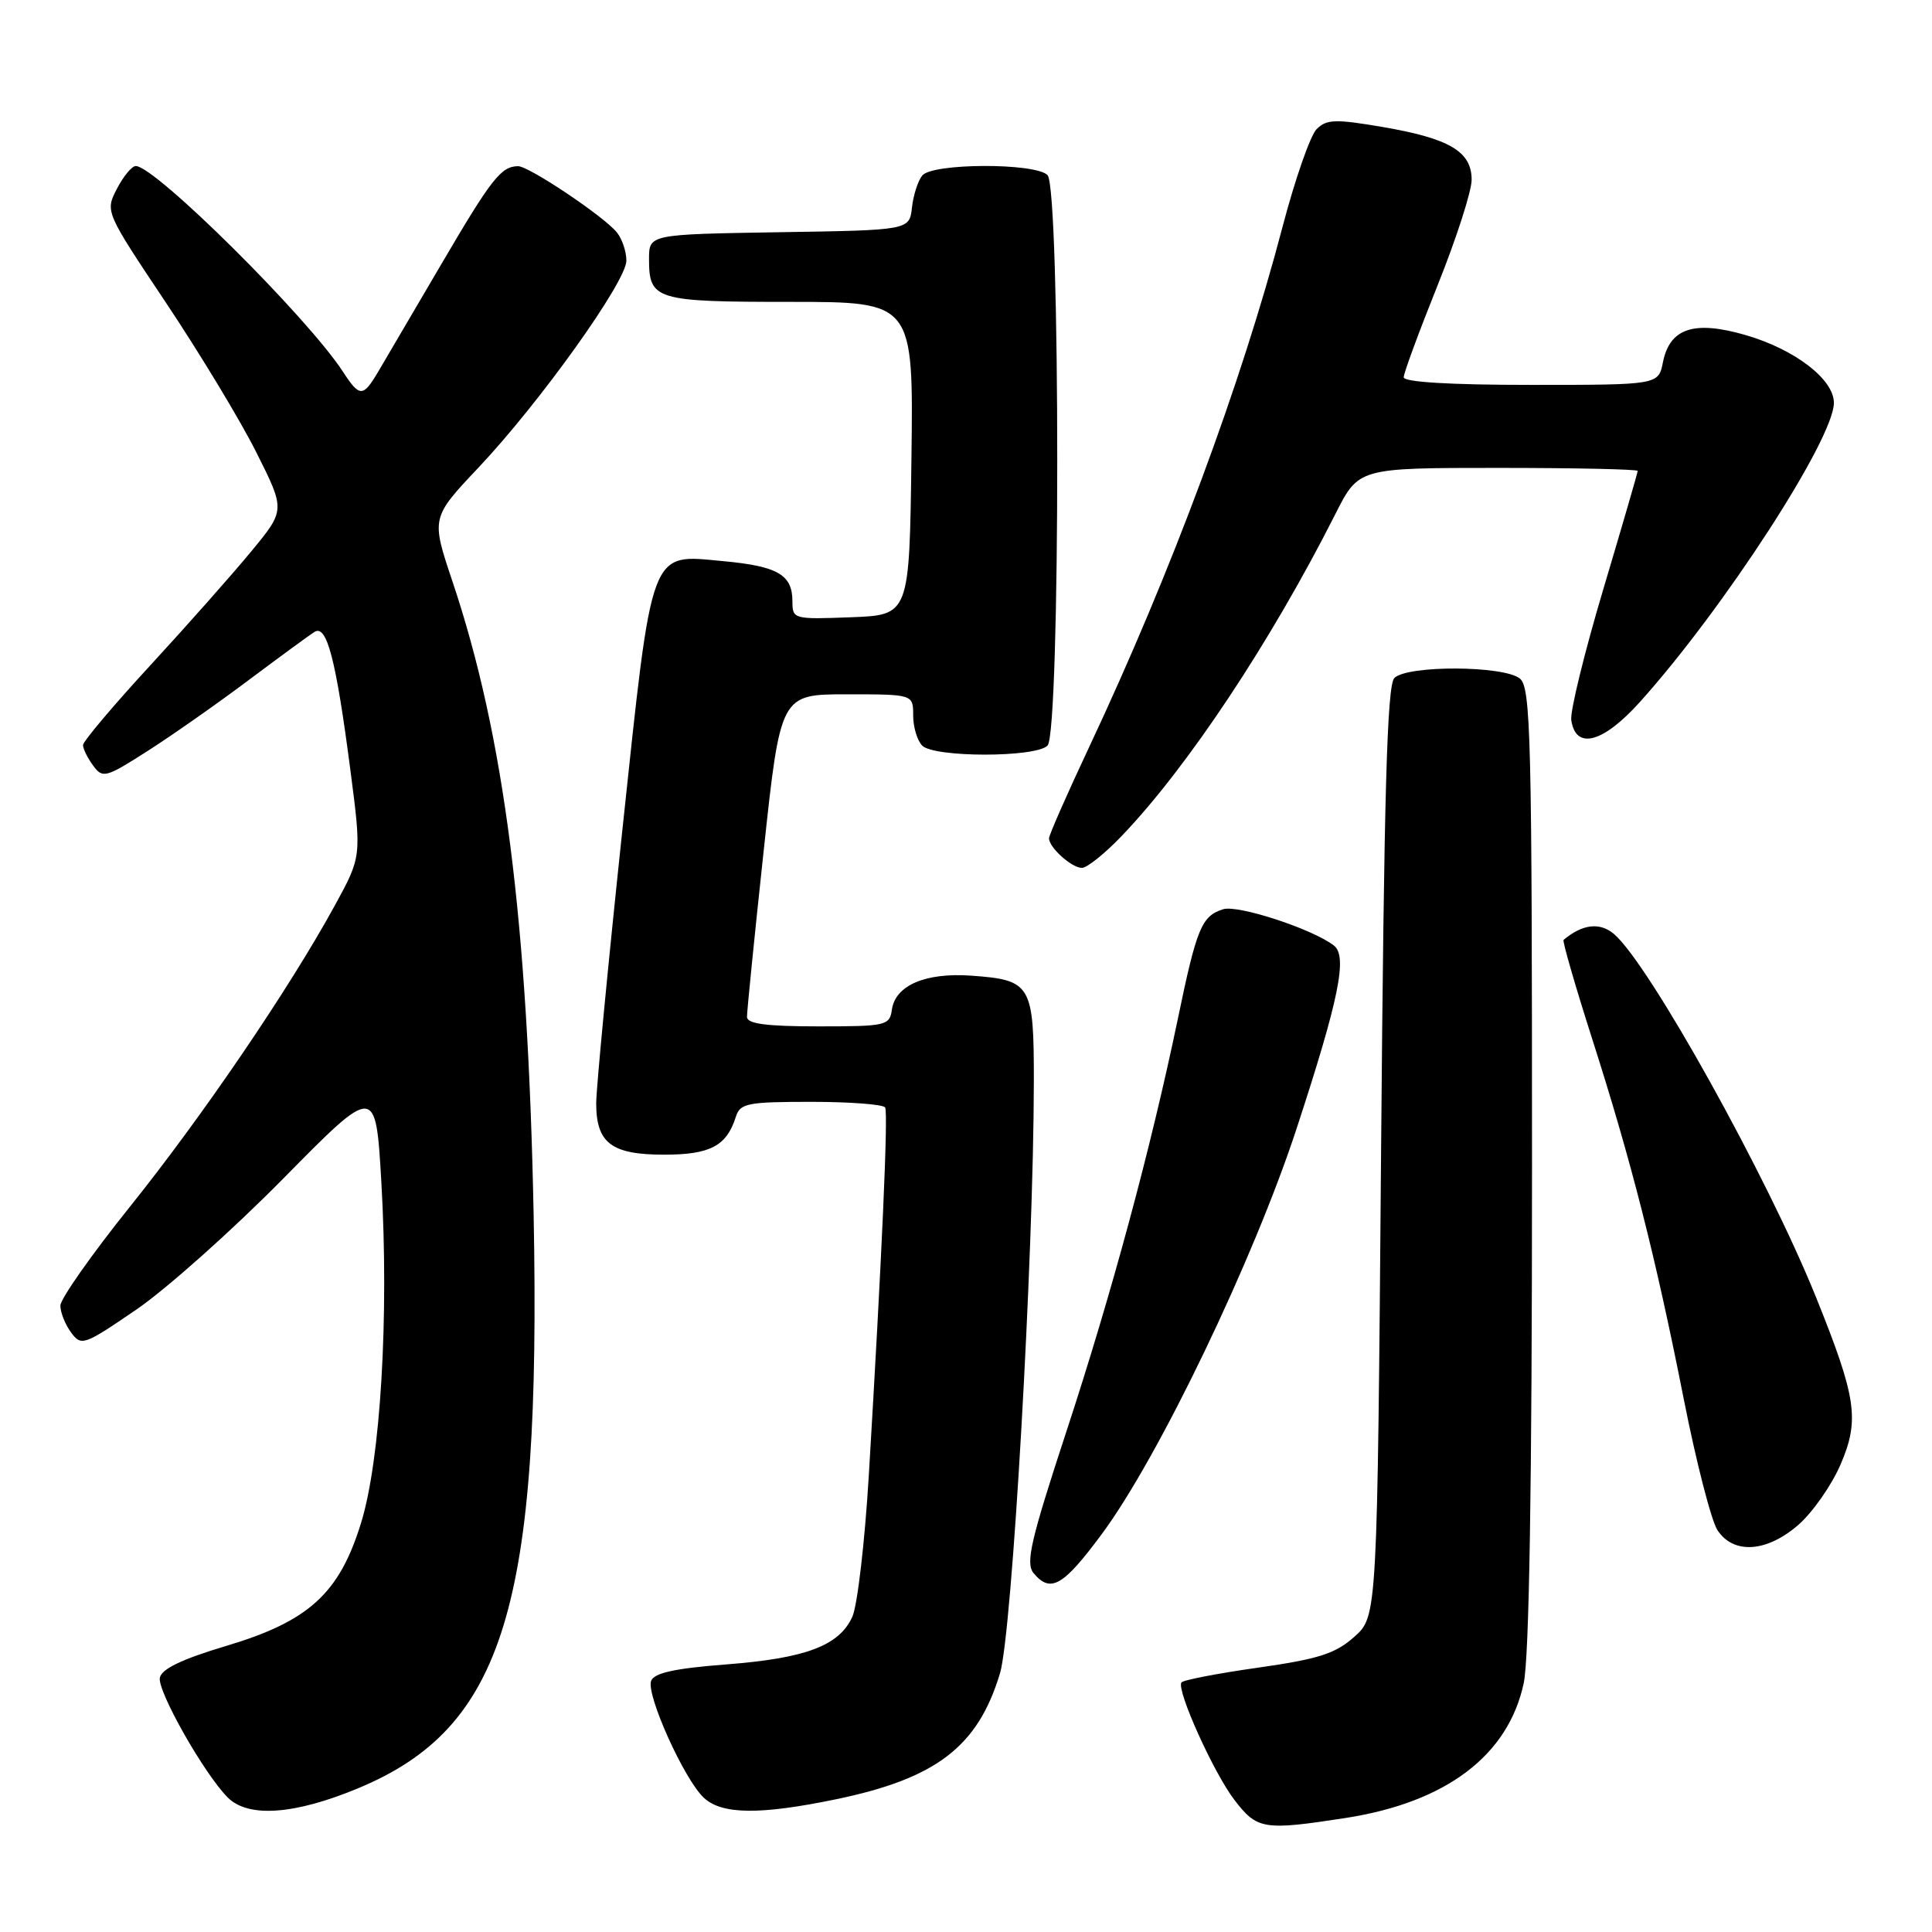 <?xml version="1.0" encoding="UTF-8" standalone="no"?>
<!DOCTYPE svg PUBLIC "-//W3C//DTD SVG 1.1//EN" "http://www.w3.org/Graphics/SVG/1.1/DTD/svg11.dtd" >
<svg xmlns="http://www.w3.org/2000/svg" xmlns:xlink="http://www.w3.org/1999/xlink" version="1.1" viewBox="0 0 256 256">
 <g >
 <path fill="currentColor"
d=" M 178.31 240.89 C 191.63 238.82 199.85 232.61 201.90 223.03 C 202.63 219.61 203.00 196.85 203.00 154.57 C 203.00 97.73 202.84 91.11 201.40 89.92 C 199.30 88.18 186.48 88.12 184.76 89.84 C 183.79 90.81 183.39 105.13 183.00 152.63 C 182.50 214.17 182.50 214.17 179.46 216.88 C 176.95 219.12 174.74 219.83 166.66 220.98 C 161.29 221.74 156.73 222.62 156.54 222.94 C 155.89 223.99 160.79 234.85 163.53 238.45 C 166.57 242.44 167.41 242.57 178.31 240.89 Z  M 47.49 236.94 C 66.80 228.90 71.71 212.82 70.71 161.00 C 69.94 121.93 66.82 97.52 59.96 77.06 C 57.12 68.61 57.12 68.61 63.41 61.95 C 71.55 53.32 83.00 37.30 83.00 34.54 C 83.00 33.35 82.44 31.67 81.75 30.81 C 80.08 28.71 70.07 22.00 68.64 22.02 C 66.39 22.05 65.12 23.67 58.48 35.00 C 54.77 41.33 51.01 47.73 50.12 49.24 C 48.10 52.66 47.66 52.66 45.44 49.25 C 40.74 42.03 20.56 22.00 17.99 22.00 C 17.47 22.00 16.35 23.36 15.49 25.02 C 13.93 28.04 13.93 28.04 22.01 40.14 C 26.45 46.79 31.83 55.68 33.95 59.91 C 37.81 67.59 37.81 67.59 33.31 73.04 C 30.84 76.04 24.81 82.85 19.91 88.17 C 15.01 93.49 11.00 98.24 11.00 98.73 C 11.00 99.22 11.60 100.44 12.34 101.44 C 13.60 103.17 13.99 103.07 19.59 99.49 C 22.84 97.41 28.86 93.19 32.97 90.10 C 37.09 87.02 41.00 84.15 41.68 83.73 C 43.30 82.70 44.52 87.37 46.42 101.99 C 47.92 113.49 47.92 113.49 44.36 119.99 C 38.35 130.98 26.82 147.93 17.18 159.94 C 12.13 166.24 8.00 172.12 8.00 173.00 C 8.00 173.89 8.63 175.49 9.41 176.55 C 10.77 178.40 11.10 178.29 18.06 173.53 C 22.04 170.81 30.81 162.99 37.54 156.16 C 49.78 143.74 49.78 143.74 50.53 156.62 C 51.56 174.45 50.43 193.38 47.85 201.77 C 44.96 211.16 40.94 214.82 29.92 218.11 C 24.12 219.84 21.40 221.15 21.18 222.31 C 20.84 224.08 27.07 235.07 30.18 238.18 C 32.90 240.90 39.04 240.46 47.49 236.94 Z  M 110.74 238.42 C 124.08 235.66 129.59 231.43 132.51 221.70 C 134.11 216.36 136.96 166.57 136.99 143.37 C 137.00 130.44 136.65 129.85 128.69 129.28 C 122.63 128.85 118.64 130.56 118.18 133.78 C 117.88 135.90 117.42 136.00 108.43 136.00 C 101.56 136.00 98.99 135.66 98.98 134.75 C 98.97 134.06 99.96 124.16 101.19 112.75 C 103.42 92.00 103.42 92.00 112.21 92.00 C 121.00 92.00 121.00 92.00 121.00 94.80 C 121.00 96.34 121.54 98.14 122.20 98.80 C 123.79 100.39 137.21 100.39 138.80 98.80 C 140.52 97.08 140.52 24.92 138.80 23.20 C 137.16 21.56 123.57 21.60 122.21 23.25 C 121.64 23.94 121.02 25.85 120.84 27.50 C 120.50 30.50 120.50 30.50 103.25 30.77 C 86.00 31.05 86.00 31.05 86.00 34.32 C 86.00 39.75 86.83 40.00 104.72 40.00 C 121.04 40.00 121.04 40.00 120.77 60.75 C 120.50 81.50 120.50 81.50 112.75 81.79 C 105.14 82.08 105.00 82.04 105.00 79.66 C 105.00 76.16 103.04 75.02 95.87 74.36 C 85.99 73.44 86.50 72.09 82.45 110.14 C 80.56 127.94 79.01 144.16 79.00 146.18 C 79.00 151.47 81.02 153.00 88.00 153.00 C 94.10 153.00 96.28 151.85 97.50 147.99 C 98.07 146.19 99.02 146.00 107.51 146.00 C 112.66 146.00 117.06 146.34 117.29 146.75 C 117.70 147.51 116.85 166.68 115.12 195.52 C 114.59 204.34 113.61 212.75 112.94 214.23 C 111.19 218.07 106.79 219.73 96.17 220.55 C 89.42 221.07 86.68 221.67 86.28 222.72 C 85.58 224.54 90.71 235.90 93.30 238.25 C 95.70 240.44 100.72 240.49 110.74 238.42 Z  M 146.01 203.25 C 153.55 193.07 166.13 166.87 171.82 149.50 C 177.43 132.37 178.59 126.69 176.74 125.28 C 173.88 123.08 164.02 119.86 162.07 120.48 C 159.22 121.38 158.57 122.95 156.07 135.00 C 152.50 152.16 147.30 171.41 141.30 189.69 C 136.57 204.09 135.87 207.13 136.95 208.44 C 139.20 211.15 140.87 210.19 146.01 203.25 Z  M 238.34 202.01 C 240.21 200.36 242.71 196.78 243.89 194.04 C 246.43 188.13 246.00 185.21 240.62 171.86 C 234.17 155.87 218.49 127.69 213.86 123.76 C 211.98 122.17 209.69 122.44 207.18 124.54 C 207.01 124.68 208.71 130.59 210.97 137.65 C 216.16 153.87 219.38 166.51 223.13 185.50 C 224.76 193.75 226.76 201.51 227.57 202.75 C 229.70 206.00 234.13 205.70 238.34 202.01 Z  M 148.65 110.75 C 157.37 101.65 168.43 84.97 176.96 68.08 C 180.03 62.00 180.03 62.00 198.51 62.00 C 208.68 62.00 217.00 62.18 217.00 62.40 C 217.00 62.63 214.95 69.67 212.45 78.06 C 209.95 86.44 208.04 94.25 208.20 95.40 C 208.77 99.42 212.40 98.47 217.32 92.99 C 228.41 80.65 243.00 58.15 243.00 53.38 C 243.00 50.26 237.84 46.30 231.31 44.40 C 224.48 42.42 221.26 43.47 220.35 47.99 C 219.75 51.00 219.75 51.00 202.88 51.00 C 192.16 51.00 186.00 50.63 186.00 49.99 C 186.00 49.43 188.03 43.94 190.50 37.78 C 192.97 31.62 195.00 25.34 195.00 23.82 C 195.00 20.08 192.08 18.35 183.22 16.83 C 176.95 15.76 175.78 15.79 174.46 17.11 C 173.62 17.95 171.59 23.78 169.94 30.07 C 164.48 50.87 155.24 75.74 144.36 98.90 C 141.41 105.17 139.00 110.65 139.00 111.08 C 139.00 112.30 142.01 115.00 143.36 115.00 C 144.03 115.00 146.42 113.09 148.65 110.75 Z "/>
</g>
</svg>